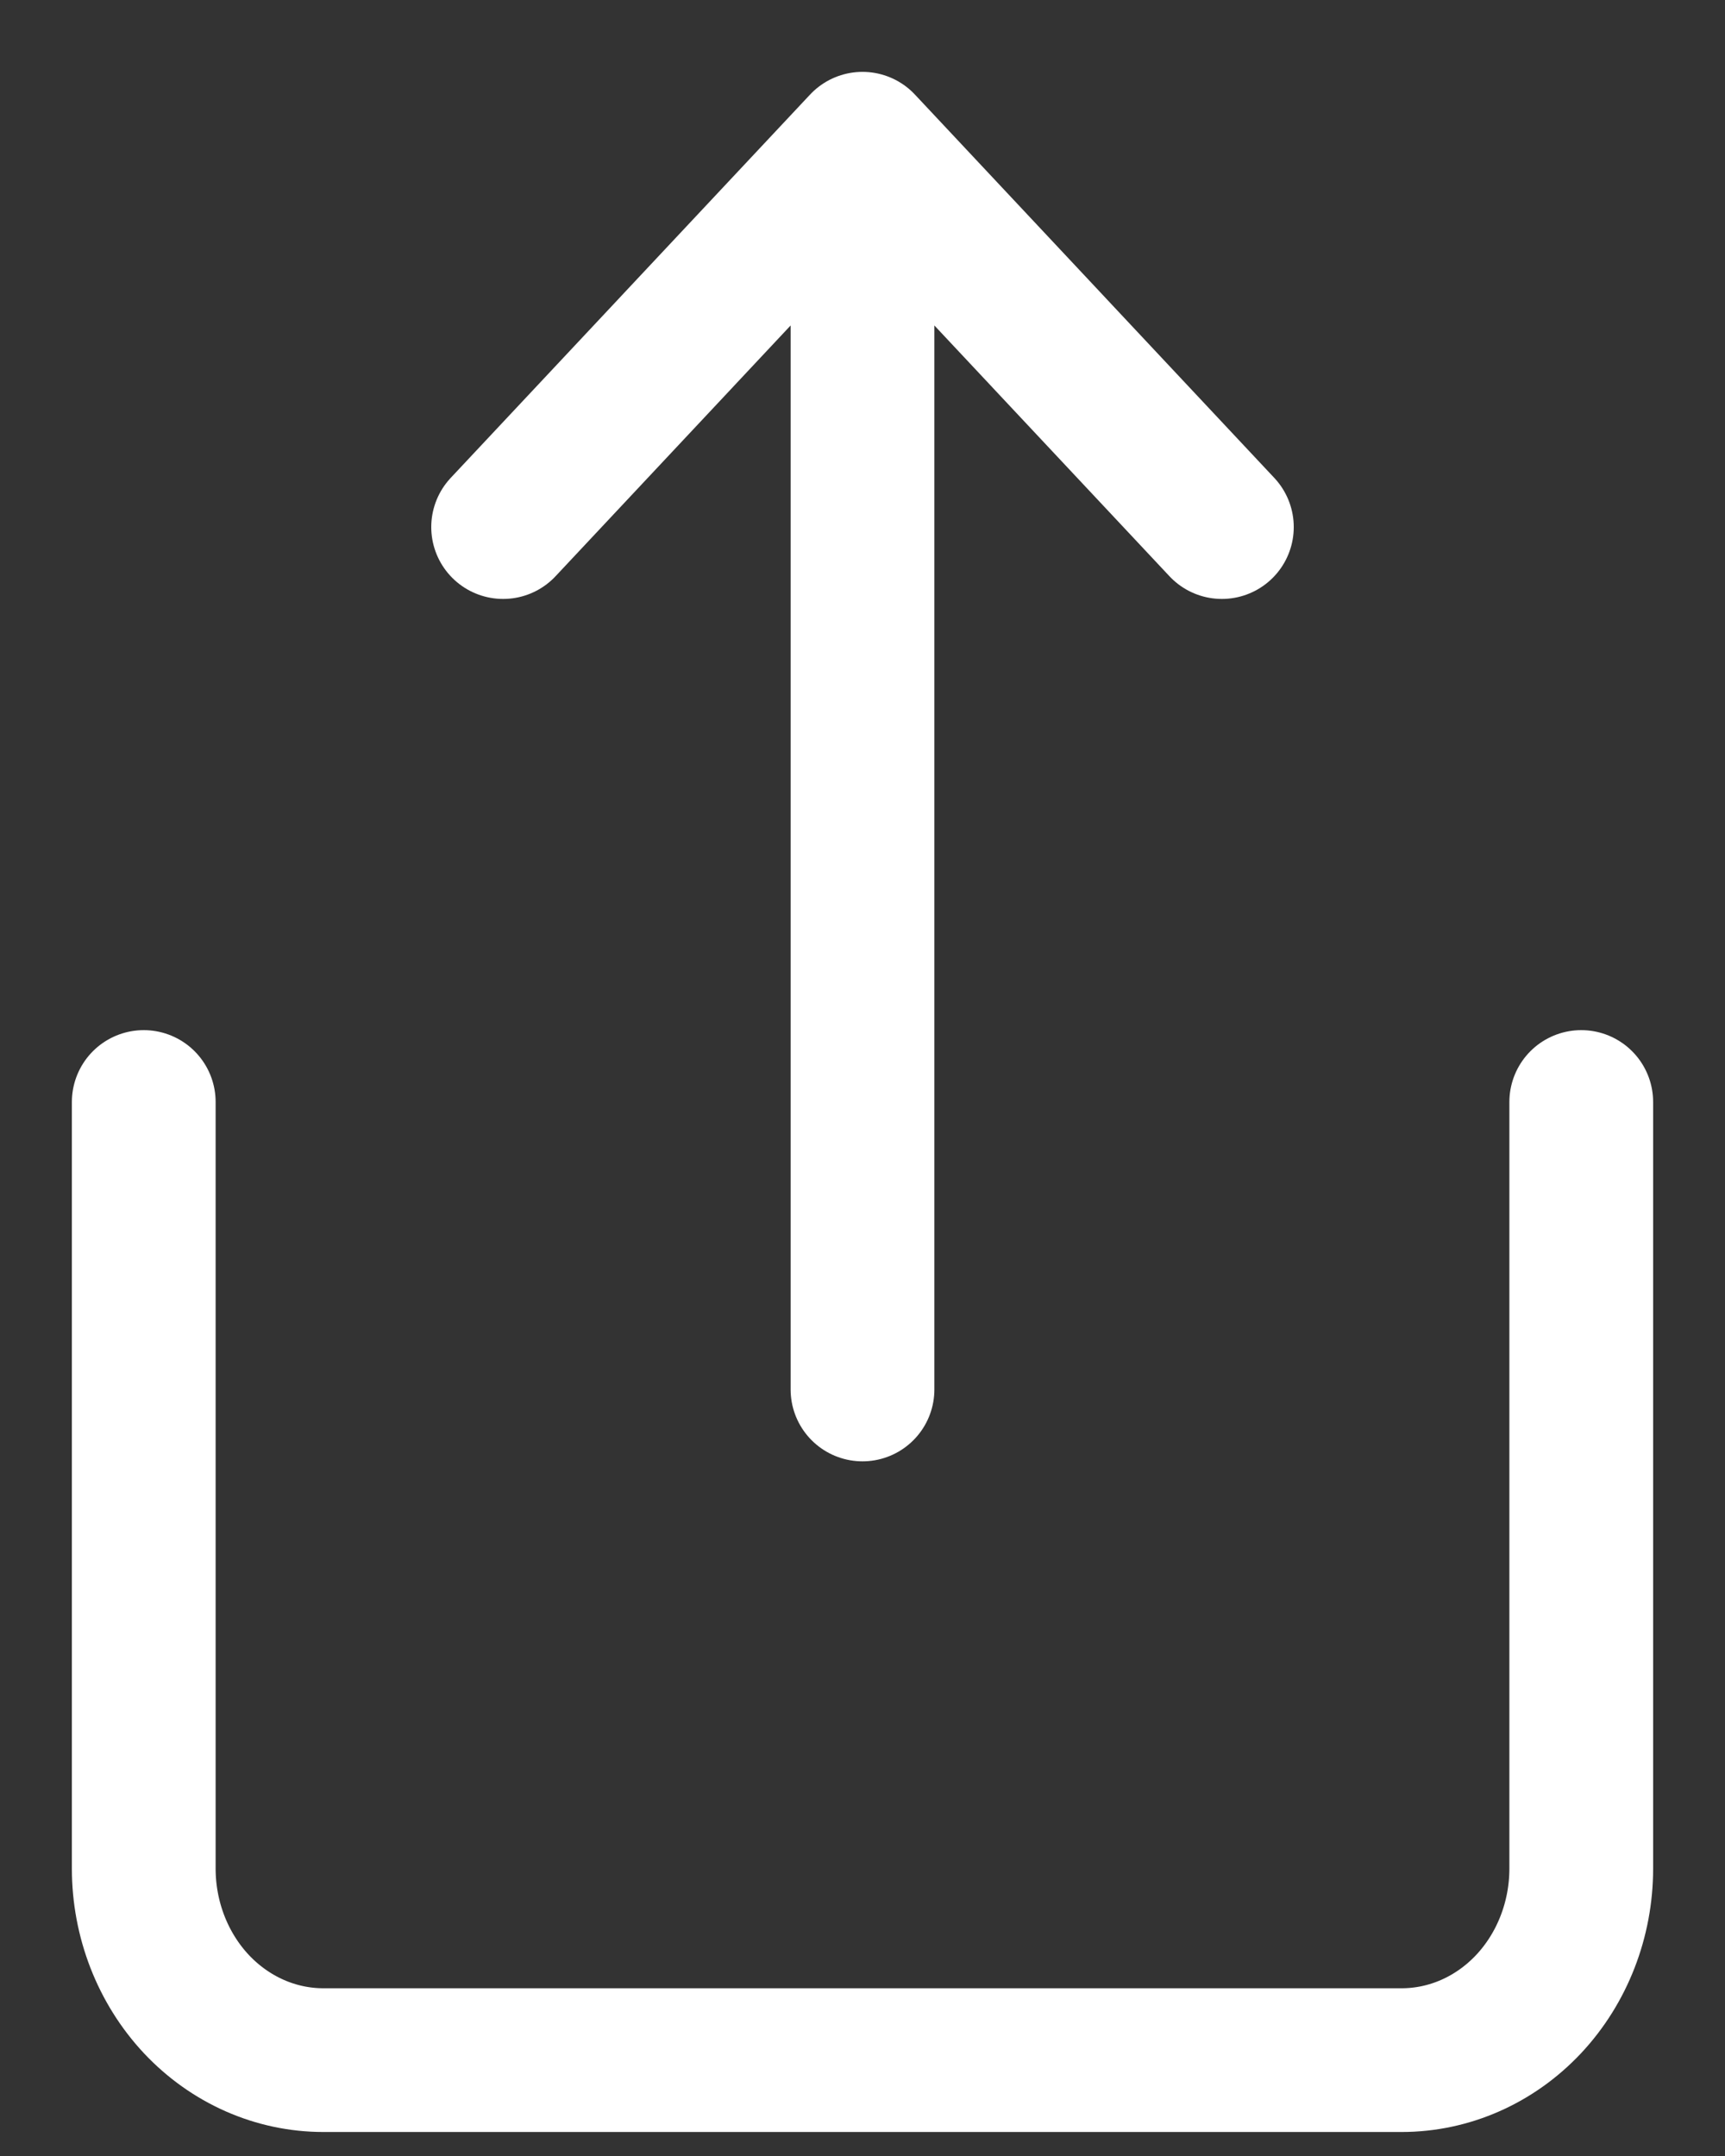 <svg width="12" height="15" viewBox="0 0 12 15" fill="none" xmlns="http://www.w3.org/2000/svg">
<rect x="0" y="0" width="12" height="15" fill="#333333" stroke="none"/>
<path id="Vector" d="M1 7.667V13C1 13.354 1.132 13.693 1.366 13.943C1.601 14.193 1.918 14.333 2.25 14.333H9.75C10.082 14.333 10.399 14.193 10.634 13.943C10.868 13.693 11 13.354 11 13V7.667M8.5 3.667L6 1M6 1L3.5 3.667M6 1V9.667" stroke="white" stroke-linecap="round" stroke-linejoin="round"/>
</svg>
